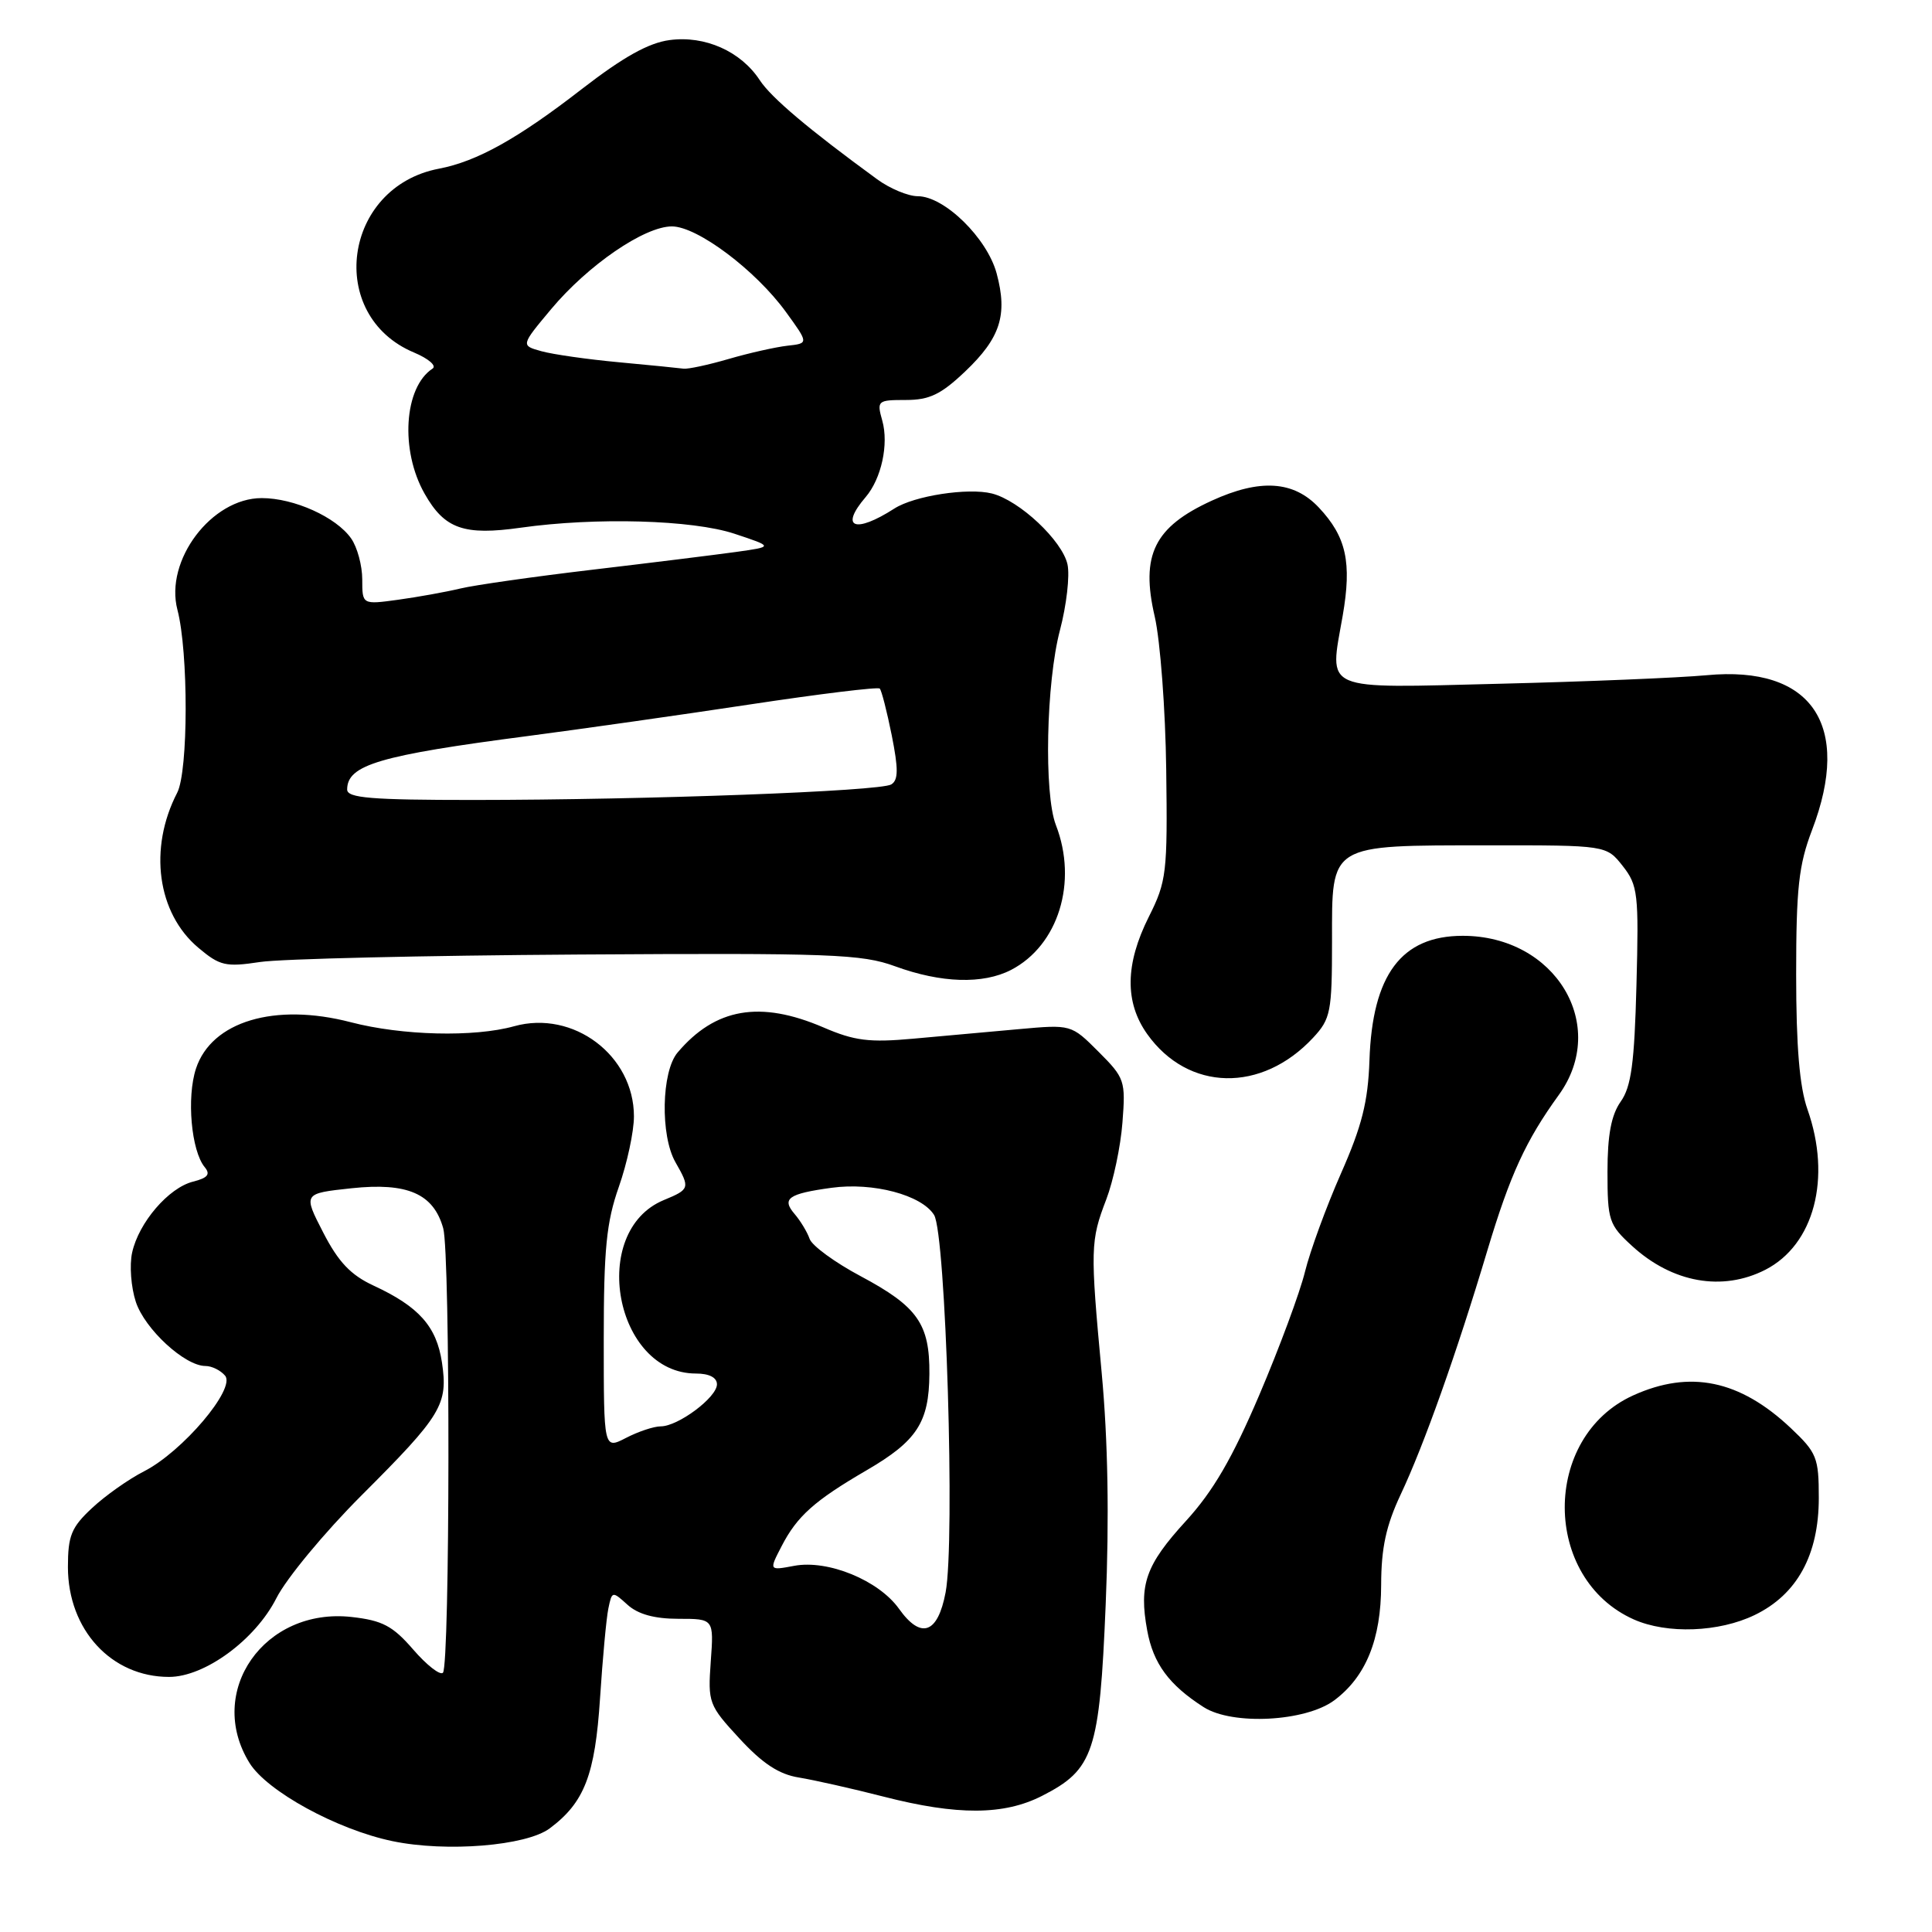 <?xml version="1.0" encoding="UTF-8" standalone="no"?>
<!DOCTYPE svg PUBLIC "-//W3C//DTD SVG 1.1//EN" "http://www.w3.org/Graphics/SVG/1.1/DTD/svg11.dtd" >
<svg xmlns="http://www.w3.org/2000/svg" xmlns:xlink="http://www.w3.org/1999/xlink" version="1.1" viewBox="0 0 256 256">
 <g >
 <path fill="currentColor"
d=" M 72.84 242.27 C 77.44 238.84 78.85 235.20 79.51 225.00 C 79.85 219.78 80.34 214.44 80.61 213.14 C 81.09 210.82 81.13 210.81 83.15 212.64 C 84.54 213.90 86.73 214.50 89.90 214.50 C 94.59 214.50 94.59 214.50 94.18 220.15 C 93.79 225.63 93.90 225.94 97.99 230.37 C 101.04 233.68 103.22 235.11 105.85 235.53 C 107.86 235.86 112.91 236.99 117.07 238.06 C 126.85 240.57 133.03 240.54 138.08 237.96 C 144.93 234.47 145.70 232.15 146.51 212.58 C 146.99 201.11 146.81 190.85 145.98 181.92 C 144.45 165.44 144.48 164.42 146.59 158.92 C 147.52 156.49 148.49 151.91 148.73 148.74 C 149.16 143.20 149.04 142.84 145.56 139.36 C 141.94 135.74 141.94 135.74 134.97 136.37 C 131.14 136.72 124.86 137.28 121.02 137.63 C 115.19 138.16 113.23 137.92 109.09 136.13 C 100.72 132.54 94.78 133.56 89.78 139.47 C 87.64 142.00 87.48 150.47 89.50 154.00 C 91.46 157.43 91.41 157.59 87.95 159.02 C 77.97 163.16 81.47 182.00 92.22 182.00 C 93.97 182.00 95.00 182.53 95.00 183.43 C 95.00 185.16 89.85 189.00 87.55 189.00 C 86.64 189.00 84.57 189.69 82.95 190.53 C 80.00 192.05 80.00 192.05 80.00 177.50 C 80.00 165.51 80.35 161.95 82.00 157.26 C 83.10 154.13 84.00 149.93 84.00 147.93 C 84.00 139.85 75.97 133.80 68.13 135.98 C 62.82 137.46 53.27 137.22 46.48 135.45 C 36.41 132.83 28.03 135.34 25.97 141.59 C 24.71 145.41 25.34 152.50 27.13 154.66 C 27.91 155.60 27.53 156.08 25.59 156.57 C 22.34 157.38 18.38 162.00 17.51 165.97 C 17.14 167.63 17.36 170.57 18.00 172.51 C 19.19 176.12 24.49 181.00 27.22 181.00 C 28.07 181.00 29.24 181.58 29.83 182.29 C 31.26 184.01 24.18 192.36 19.08 194.96 C 17.04 196.00 13.94 198.19 12.19 199.83 C 9.45 202.38 9.00 203.49 9.00 207.65 C 9.01 215.96 14.76 222.20 22.40 222.20 C 27.13 222.20 33.82 217.29 36.62 211.77 C 37.93 209.17 43.01 203.04 47.90 198.15 C 58.55 187.51 59.39 186.11 58.56 180.52 C 57.84 175.75 55.50 173.13 49.50 170.35 C 46.48 168.95 44.84 167.23 42.83 163.32 C 40.16 158.14 40.16 158.14 46.58 157.45 C 53.99 156.66 57.45 158.17 58.73 162.76 C 59.68 166.14 59.63 220.70 58.69 221.65 C 58.31 222.02 56.54 220.64 54.75 218.57 C 52.04 215.44 50.68 214.72 46.60 214.26 C 35.04 212.96 27.21 224.14 33.06 233.60 C 35.38 237.35 44.66 242.43 52.00 243.96 C 59.15 245.45 69.73 244.59 72.84 242.27 Z  M 176.80 225.30 C 180.99 222.17 183.00 217.23 183.01 210.02 C 183.02 205.10 183.66 202.15 185.61 198.00 C 188.67 191.51 193.00 179.35 197.09 165.67 C 200.10 155.65 202.17 151.14 206.54 145.10 C 213.24 135.85 206.10 124.00 193.82 124.00 C 185.70 124.00 181.84 129.15 181.46 140.50 C 181.27 146.00 180.46 149.21 177.68 155.50 C 175.74 159.90 173.60 165.75 172.92 168.50 C 172.25 171.25 169.52 178.61 166.86 184.85 C 163.29 193.22 160.75 197.59 157.14 201.54 C 151.81 207.37 150.89 209.95 152.01 216.04 C 152.81 220.43 154.89 223.26 159.50 226.21 C 163.31 228.64 173.00 228.13 176.80 225.30 Z  M 232.50 214.00 C 238.13 211.28 241.00 206.03 241.00 198.48 C 241.00 193.14 240.74 192.49 237.28 189.22 C 230.52 182.85 223.92 181.49 216.40 184.90 C 204.27 190.41 204.33 209.18 216.50 214.59 C 220.90 216.54 227.77 216.29 232.50 214.00 Z  M 233.92 168.25 C 240.39 164.93 242.71 156.10 239.50 147.00 C 238.45 144.02 238.00 138.68 238.00 129.12 C 238.00 117.69 238.34 114.62 240.10 110.00 C 245.44 96.05 240.07 88.15 226.14 89.47 C 222.49 89.81 210.16 90.32 198.74 90.60 C 174.85 91.19 176.14 91.75 177.91 81.61 C 179.14 74.52 178.40 71.14 174.77 67.27 C 171.43 63.70 166.97 63.41 160.57 66.34 C 152.94 69.83 151.11 73.54 153.01 81.71 C 153.74 84.90 154.43 94.03 154.53 102.00 C 154.71 115.66 154.58 116.79 152.22 121.49 C 149.08 127.76 149.02 132.81 152.01 137.02 C 157.43 144.63 167.17 144.84 174.00 137.50 C 176.32 135.00 176.50 134.10 176.50 124.70 C 176.50 111.71 175.96 112.03 197.18 112.01 C 212.85 112.00 212.85 112.00 215.02 114.75 C 217.03 117.31 217.16 118.41 216.84 130.50 C 216.57 140.88 216.15 144.00 214.75 145.97 C 213.50 147.75 213.00 150.38 213.00 155.28 C 213.00 161.71 213.19 162.29 216.25 165.09 C 221.59 169.98 228.22 171.16 233.92 168.25 Z  M 133.97 128.52 C 140.24 125.27 142.84 116.88 139.91 109.32 C 138.31 105.19 138.62 90.42 140.45 83.50 C 141.32 80.20 141.77 76.28 141.45 74.79 C 140.76 71.64 135.09 66.31 131.43 65.39 C 128.26 64.60 121.14 65.69 118.50 67.39 C 113.26 70.75 111.22 69.93 114.71 65.86 C 116.79 63.42 117.78 58.87 116.91 55.75 C 116.16 53.09 116.27 53.00 120.03 53.00 C 123.16 53.00 124.69 52.26 127.88 49.23 C 132.56 44.78 133.54 41.73 132.06 36.23 C 130.80 31.55 125.13 26.00 121.61 26.00 C 120.34 26.00 117.91 24.99 116.22 23.75 C 107.16 17.14 102.19 12.94 100.67 10.62 C 98.17 6.80 93.41 4.68 88.73 5.31 C 85.93 5.68 82.58 7.56 77.12 11.78 C 68.64 18.36 63.20 21.39 58.17 22.35 C 45.44 24.77 43.14 41.82 54.88 46.72 C 56.78 47.52 57.88 48.47 57.32 48.84 C 53.53 51.31 52.99 59.67 56.27 65.43 C 58.91 70.09 61.48 70.99 69.02 69.92 C 78.94 68.52 91.75 68.88 97.31 70.72 C 102.50 72.44 102.50 72.44 97.50 73.14 C 94.75 73.52 86.20 74.58 78.50 75.49 C 70.80 76.40 62.92 77.52 61.00 77.98 C 59.08 78.44 55.36 79.11 52.75 79.47 C 48.00 80.12 48.00 80.12 48.00 76.78 C 48.00 74.95 47.34 72.50 46.53 71.35 C 44.55 68.52 38.97 66.00 34.68 66.00 C 28.03 66.00 21.80 74.26 23.51 80.80 C 24.98 86.41 24.96 102.18 23.48 105.04 C 19.66 112.42 20.83 121.00 26.28 125.58 C 29.13 127.98 29.90 128.16 34.46 127.47 C 37.23 127.05 56.20 126.61 76.61 126.48 C 110.11 126.27 114.19 126.42 118.61 128.04 C 124.72 130.27 130.24 130.44 133.97 128.52 Z  M 119.12 213.17 C 116.43 209.40 109.71 206.64 105.24 207.48 C 101.89 208.11 101.89 208.11 103.57 204.87 C 105.62 200.90 107.91 198.85 114.81 194.83 C 121.50 190.94 123.10 188.48 123.15 182.06 C 123.20 175.42 121.59 173.13 114.04 169.10 C 110.64 167.29 107.60 165.07 107.28 164.16 C 106.96 163.24 106.06 161.76 105.28 160.85 C 103.54 158.82 104.46 158.17 110.18 157.39 C 115.68 156.63 122.12 158.34 123.77 160.99 C 125.33 163.50 126.57 204.23 125.30 210.99 C 124.26 216.48 122.04 217.27 119.12 213.17 Z  M 46.00 104.62 C 46.00 101.35 50.27 100.09 70.00 97.52 C 76.88 96.62 90.07 94.75 99.32 93.35 C 108.57 91.95 116.34 91.00 116.57 91.24 C 116.81 91.47 117.52 94.26 118.16 97.43 C 119.05 101.90 119.04 103.36 118.10 103.94 C 116.63 104.85 85.79 105.99 62.75 106.00 C 49.19 106.00 46.00 105.74 46.00 104.62 Z  M 82.00 48.00 C 77.88 47.62 73.26 46.96 71.75 46.54 C 69.00 45.78 69.00 45.78 73.03 40.96 C 77.93 35.11 85.39 30.00 89.03 30.00 C 92.39 30.00 100.11 35.79 104.14 41.34 C 107.16 45.50 107.16 45.50 104.33 45.81 C 102.77 45.99 99.28 46.77 96.57 47.56 C 93.86 48.35 91.16 48.93 90.57 48.85 C 89.98 48.77 86.12 48.38 82.00 48.00 Z "/>
</g>
</svg>